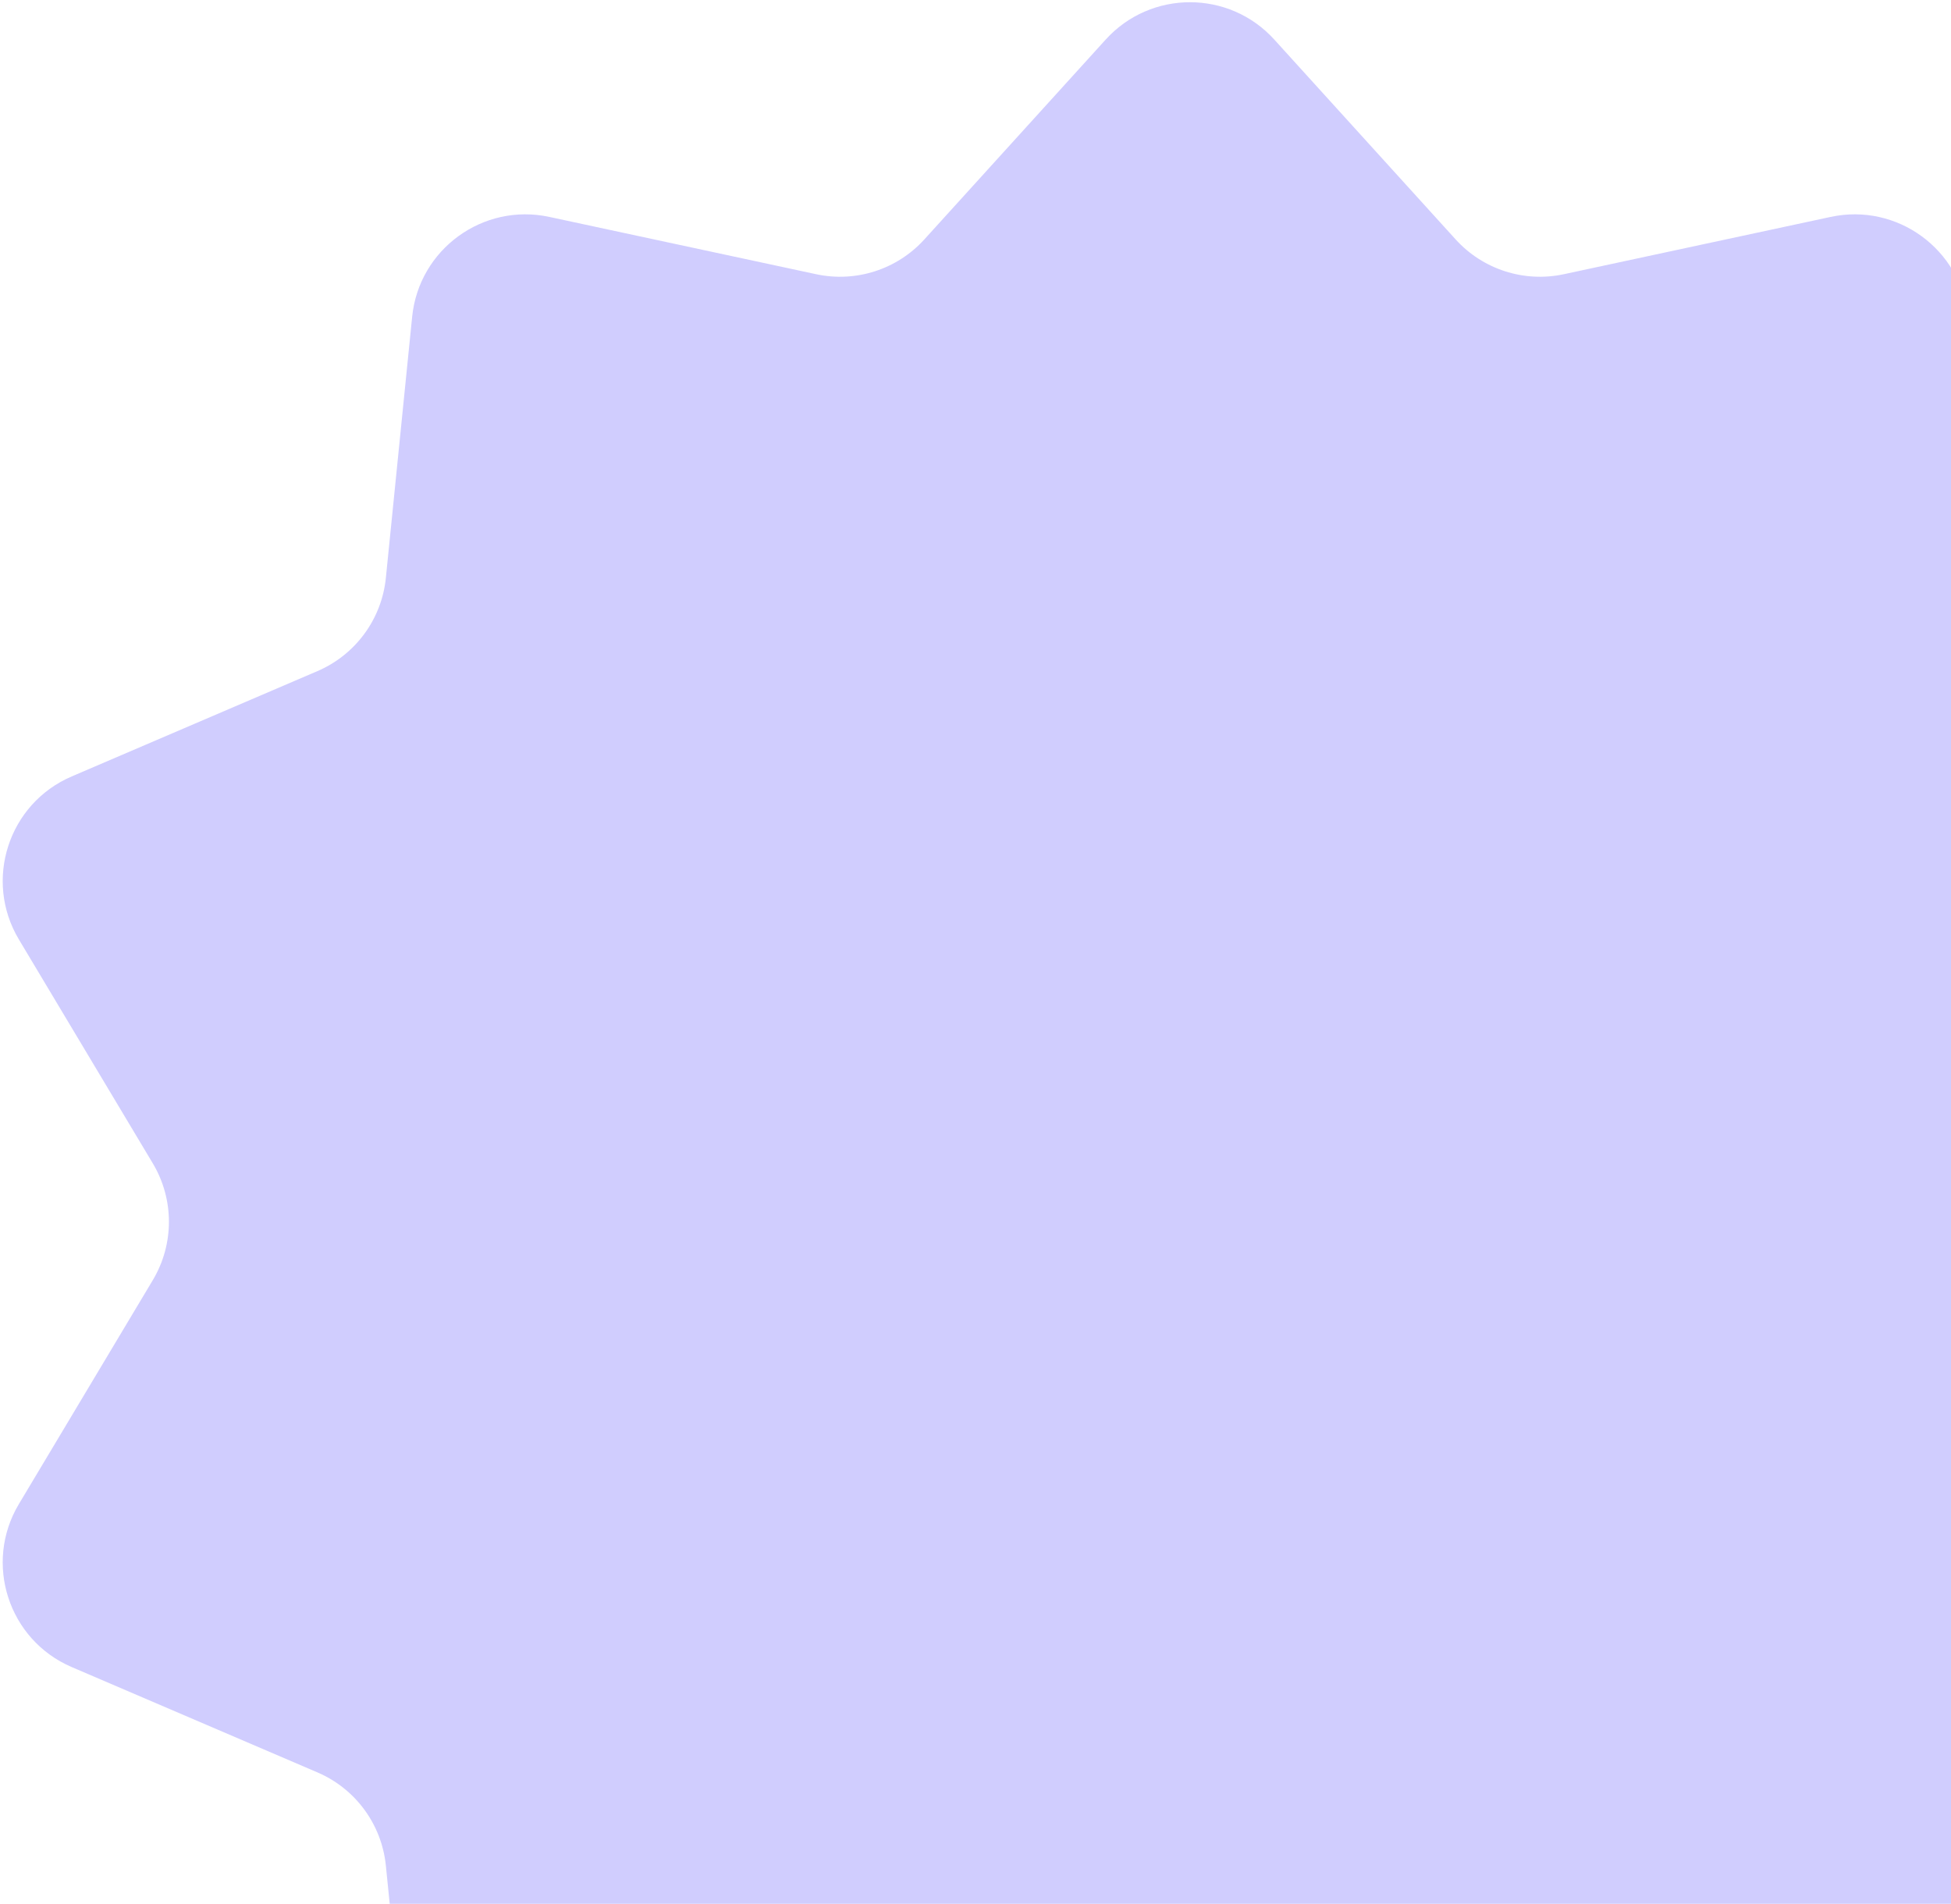 <svg width="332" height="324" viewBox="0 0 332 324" fill="none" xmlns="http://www.w3.org/2000/svg">
<path d="M188.156 6.733C195.842 -1.739 209.158 -1.739 216.844 6.733L247.705 40.745C252.347 45.861 259.362 48.118 266.117 46.667L311.525 36.914C322.816 34.488 333.707 42.42 334.864 53.91L339.338 98.348C340.044 105.359 344.501 111.433 350.978 114.21L392.796 132.137C403.573 136.757 407.806 149.817 401.787 159.88L379.001 197.982C375.339 204.104 375.339 211.743 379.001 217.865L401.787 255.966C407.806 266.029 403.573 279.089 392.796 283.709L350.978 301.637C344.501 304.413 340.044 310.487 339.338 317.498L334.864 361.936C333.707 373.426 322.816 381.358 311.525 378.933L266.117 369.179C259.362 367.728 252.347 369.985 247.705 375.101L216.844 409.113C209.158 417.585 195.842 417.585 188.156 409.113L157.295 375.101C152.653 369.985 145.638 367.728 138.883 369.179L93.475 378.933C82.184 381.358 71.293 373.426 70.136 361.936L65.662 317.498C64.956 310.487 60.499 304.413 54.022 301.637L12.204 283.709C1.427 279.089 -2.806 266.029 3.213 255.966L25.999 217.865C29.661 211.743 29.661 204.104 25.999 197.982L3.213 159.88C-2.806 149.817 1.427 136.757 12.204 132.137L54.022 114.21C60.499 111.433 64.956 105.359 65.662 98.348L70.136 53.91C71.293 42.42 82.184 34.488 93.475 36.914L138.883 46.667C145.638 48.118 152.653 45.861 157.295 40.745L188.156 6.733Z" fill="#D0CDFE"/>
</svg>

